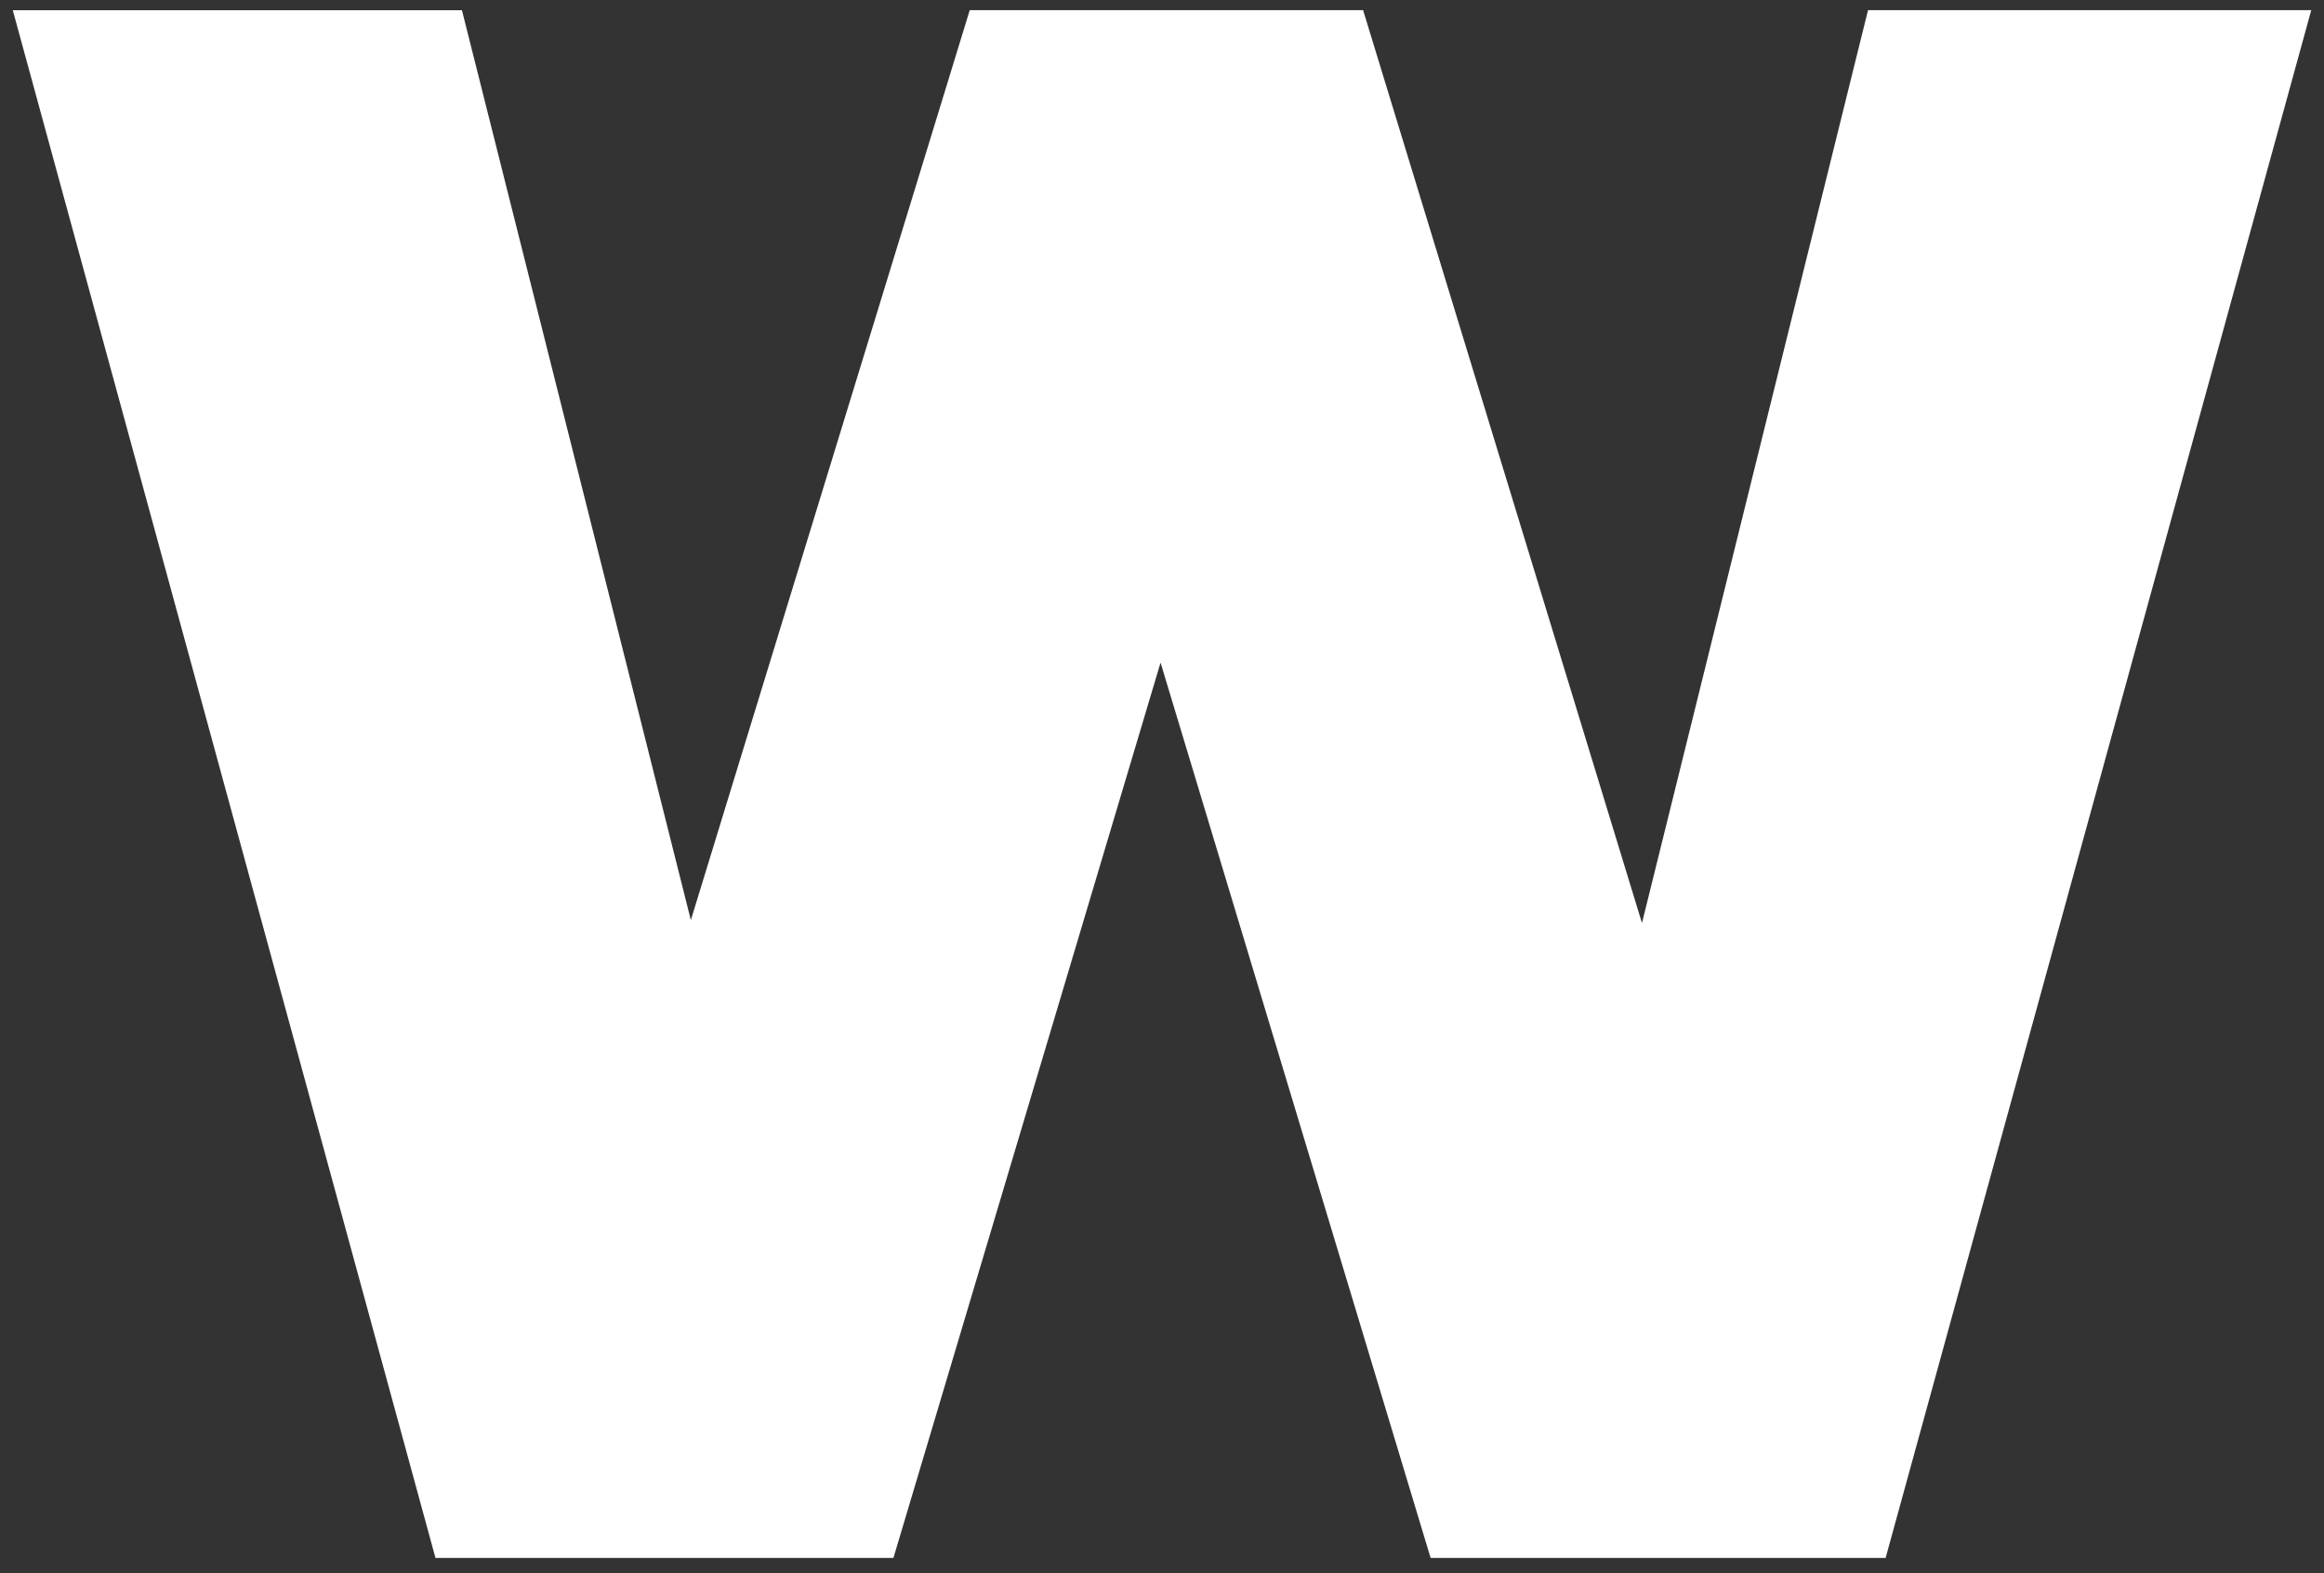 <svg width="130" height="88" fill="none" xmlns="http://www.w3.org/2000/svg"><rect width="100%" height="100%" fill="#333333" stroke="none"/><path d="M64.92 37.065l15.106 50.078h25.451L129.286.57h-24.793L91.849 51.63 76.25.57H54.245l-15.6 50.895L25.84.571H.715L24.36 87.143h25.616l14.942-50.078z" fill="#fff"/></svg>